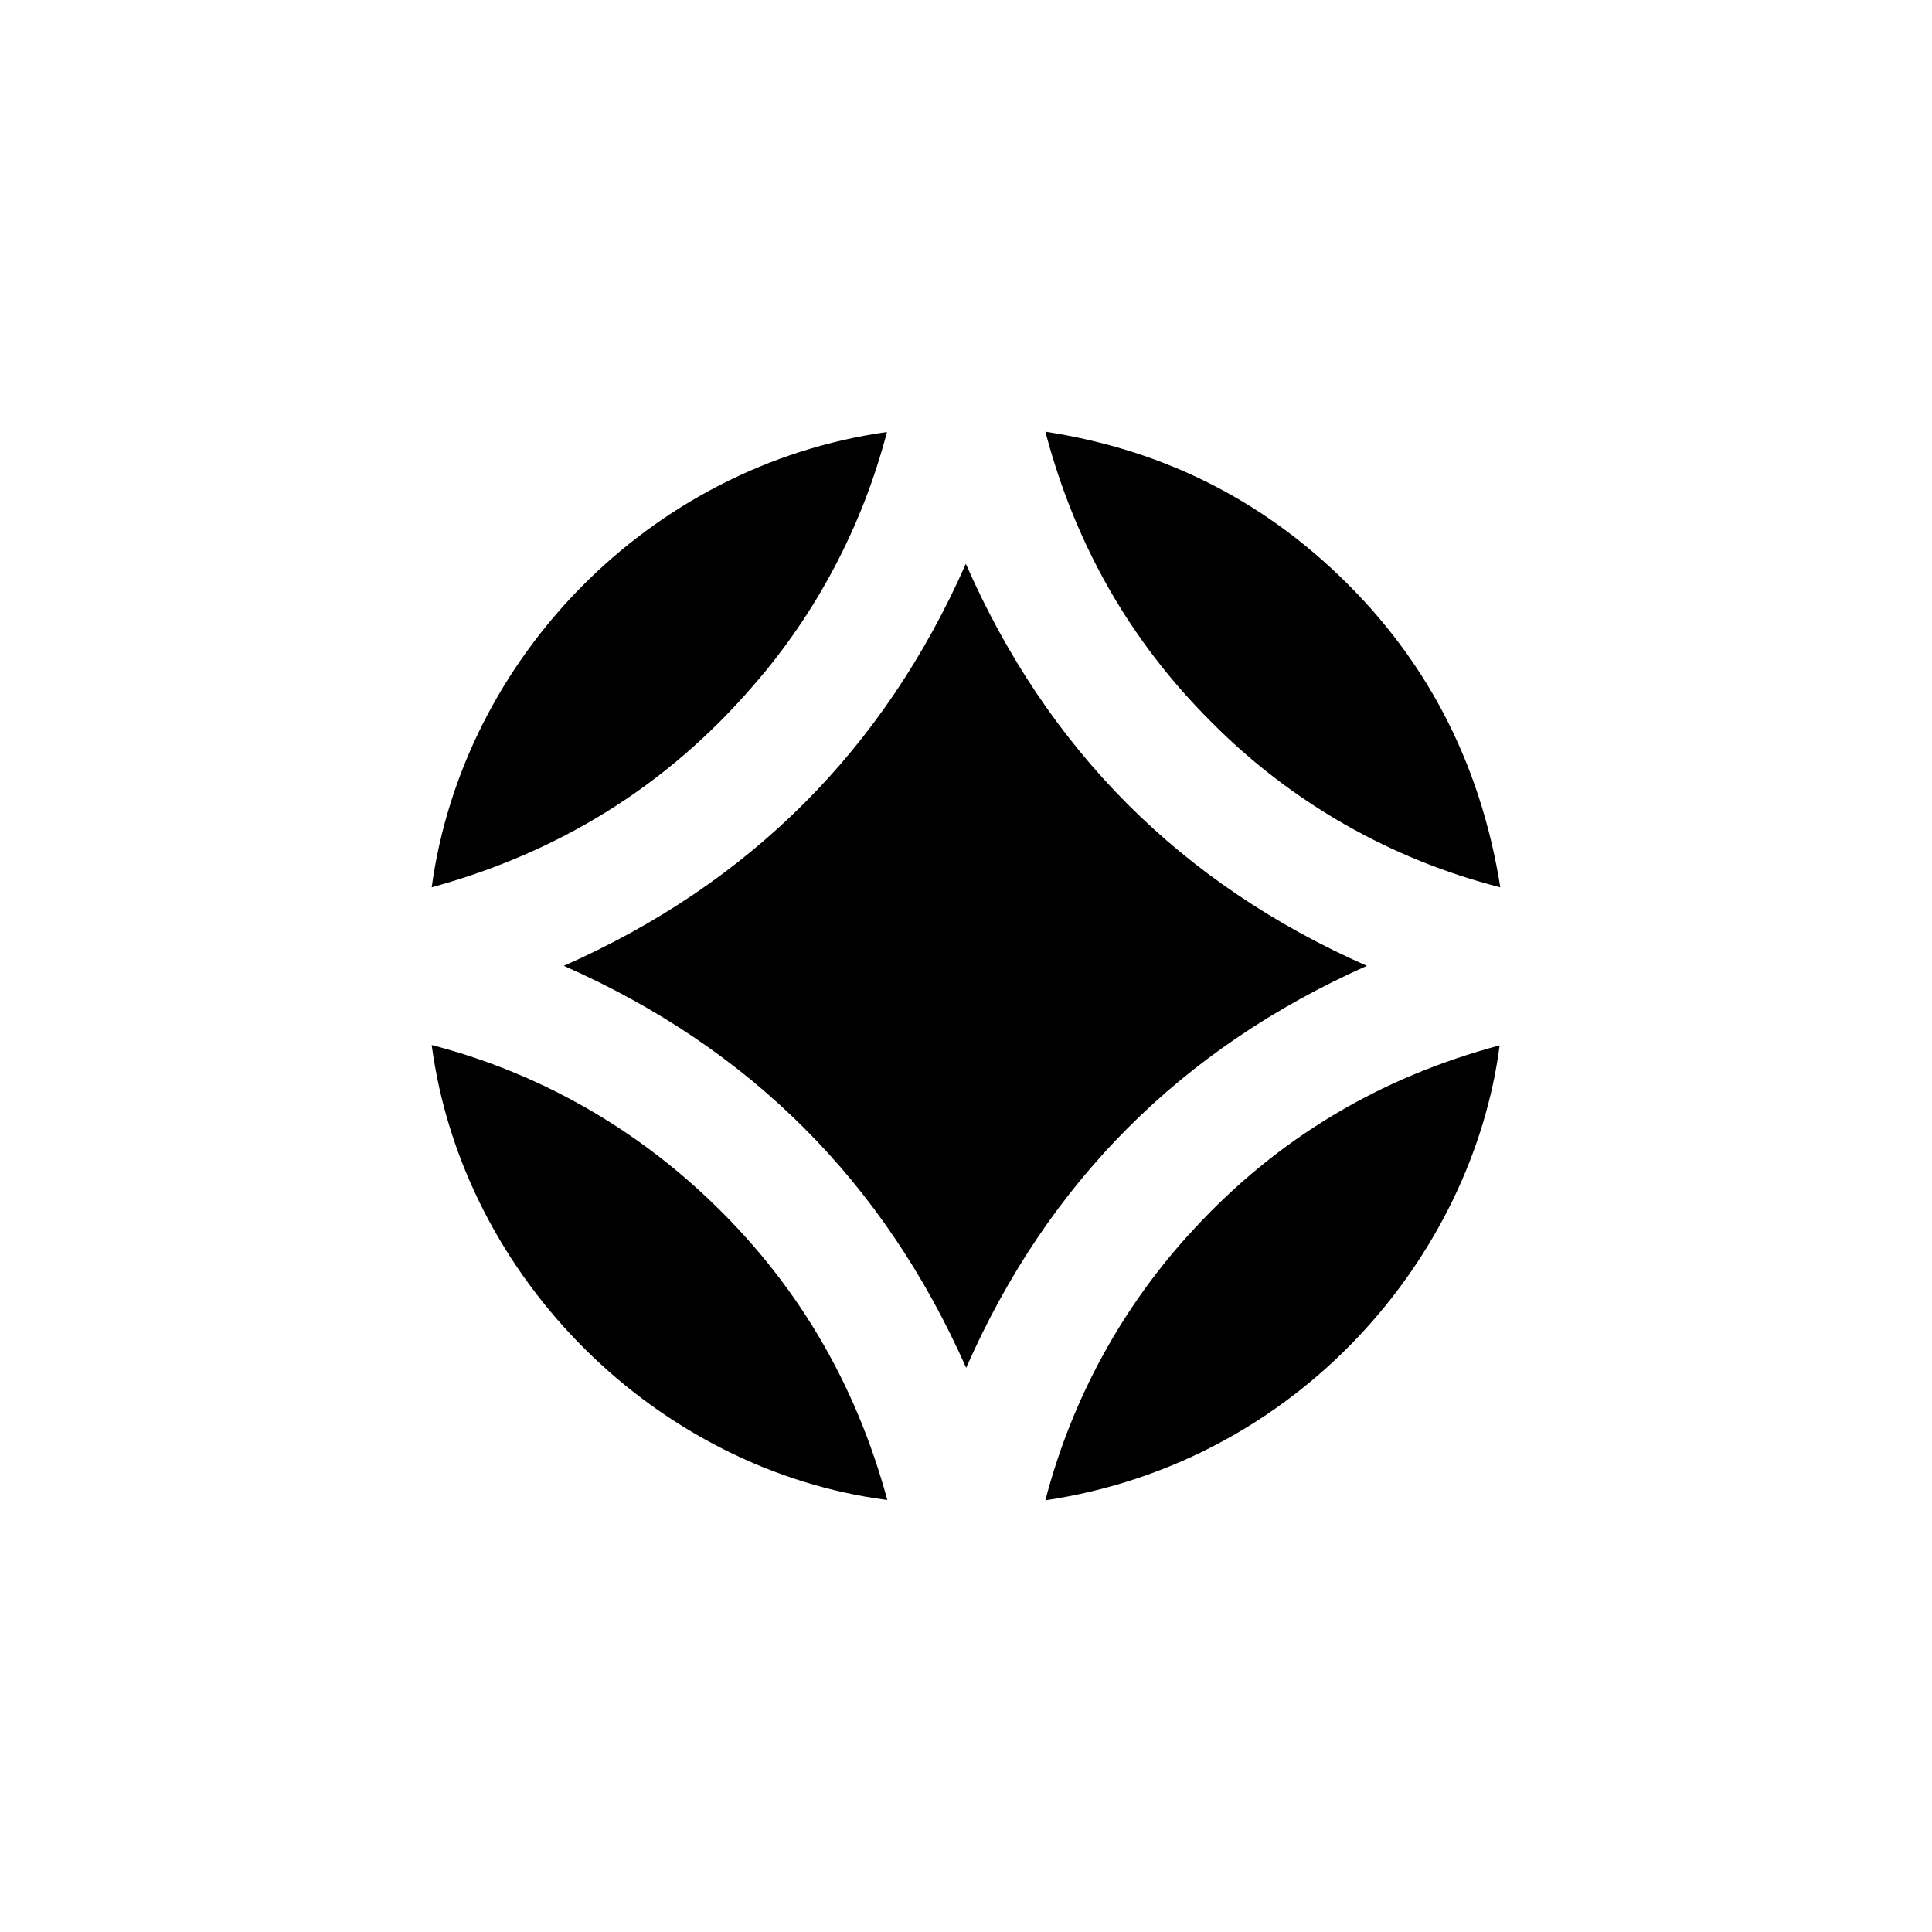 <?xml version="1.0" encoding="UTF-8" standalone="no"?>
<!-- Created with Inkscape (http://www.inkscape.org/) -->

<svg
   version="1.1"
   id="svg751"
   width="853.333"
   height="853.333"
   viewBox="0 0 853.333 853.333"
   sodipodi:docname="astra_profile_bw.svg"
   inkscape:version="1.2.1 (9c6d41e410, 2022-07-14)"
   inkscape:export-filename="astra_profile_bw_1000x1000.png"
   inkscape:export-xdpi="112.50005"
   inkscape:export-ydpi="112.50005"
   xmlns:inkscape="http://www.inkscape.org/namespaces/inkscape"
   xmlns:sodipodi="http://sodipodi.sourceforge.net/DTD/sodipodi-0.dtd"
   xmlns="http://www.w3.org/2000/svg"
   xmlns:svg="http://www.w3.org/2000/svg">
  <defs
     id="defs755">
    <clipPath
       clipPathUnits="userSpaceOnUse"
       id="clipPath859">
      <g
         id="g865">
        <g
           id="g863"
           transform="translate(-201.173,151.456)">
          <rect
             height="472"
             width="472"
             x="391.84"
             y="39.211"
             id="rect861"
             style="stroke-width:1.488" />
        </g>
      </g>
    </clipPath>
    <clipPath
       clipPathUnits="userSpaceOnUse"
       id="clipPath859-3">
      <g
         id="g865-6">
        <g
           id="g863-7"
           transform="translate(-201.173,151.456)">
          <rect
             height="472"
             width="472"
             x="391.84"
             y="39.211"
             id="rect861-5"
             style="stroke-width:1.488" />
        </g>
      </g>
    </clipPath>
  </defs>
  <sodipodi:namedview
     id="namedview753"
     pagecolor="#ffffff"
     bordercolor="#000000"
     borderopacity="0.25"
     inkscape:showpageshadow="2"
     inkscape:pageopacity="0.0"
     inkscape:pagecheckerboard="0"
     inkscape:deskcolor="#d1d1d1"
     showgrid="false"
     inkscape:zoom="0.29390539"
     inkscape:cx="-554.60024"
     inkscape:cy="447.42289"
     inkscape:window-width="1366"
     inkscape:window-height="696"
     inkscape:window-x="0"
     inkscape:window-y="0"
     inkscape:window-maximized="1"
     inkscape:current-layer="g757" />
  <g
     inkscape:groupmode="layer"
     inkscape:label="Image"
     id="g757">
    <path
       id="rect6345"
       style="stroke-width:10.446;stroke-linecap:square;fill:#ffffff;fill-opacity:1"
       d="M 1.5278809e-4,1.5278809e-4 H 853.333 V 853.333 H 1.5278809e-4 Z" />
    <path
       id="rect6345-5"
       style="fill:#000000;stroke-width:10.446;stroke-linecap:square"
       d="M 461.721 190.666 C 474.819 240.382 499.082 283.102 535.104 318.975 C 570.232 354.401 614.29 379.556 662.666 391.91 C 653.735 335.943 629.026 288.758 587.646 250.652 C 552.072 217.906 510.097 198.108 461.721 190.666 z M 391.762 190.816 C 286.823 205.552 204.509 290.693 190.666 391.91 C 247.08 376.43 294.415 347.108 332.371 303.197 C 360.652 270.897 380.896 232.345 391.762 190.816 z M 426.592 249.016 C 390.422 331.031 331.18 390.273 249.016 426.592 C 331.18 462.762 390.421 522.005 426.74 604.17 C 462.762 522.154 521.856 463.06 603.723 426.592 C 521.707 390.422 462.613 331.18 426.592 249.016 z M 190.666 461.572 C 204.509 565.32 290.693 649.419 391.91 662.518 C 377.77 610.42 351.423 565.766 312.127 528.852 C 277.892 496.551 236.214 473.331 190.666 461.572 z M 662.369 461.721 C 609.379 475.861 564.278 502.803 527.215 542.992 C 495.808 576.781 473.331 618.011 461.721 662.666 C 574.102 645.846 650.312 554.602 662.369 461.721 z " />
  </g>
</svg>
